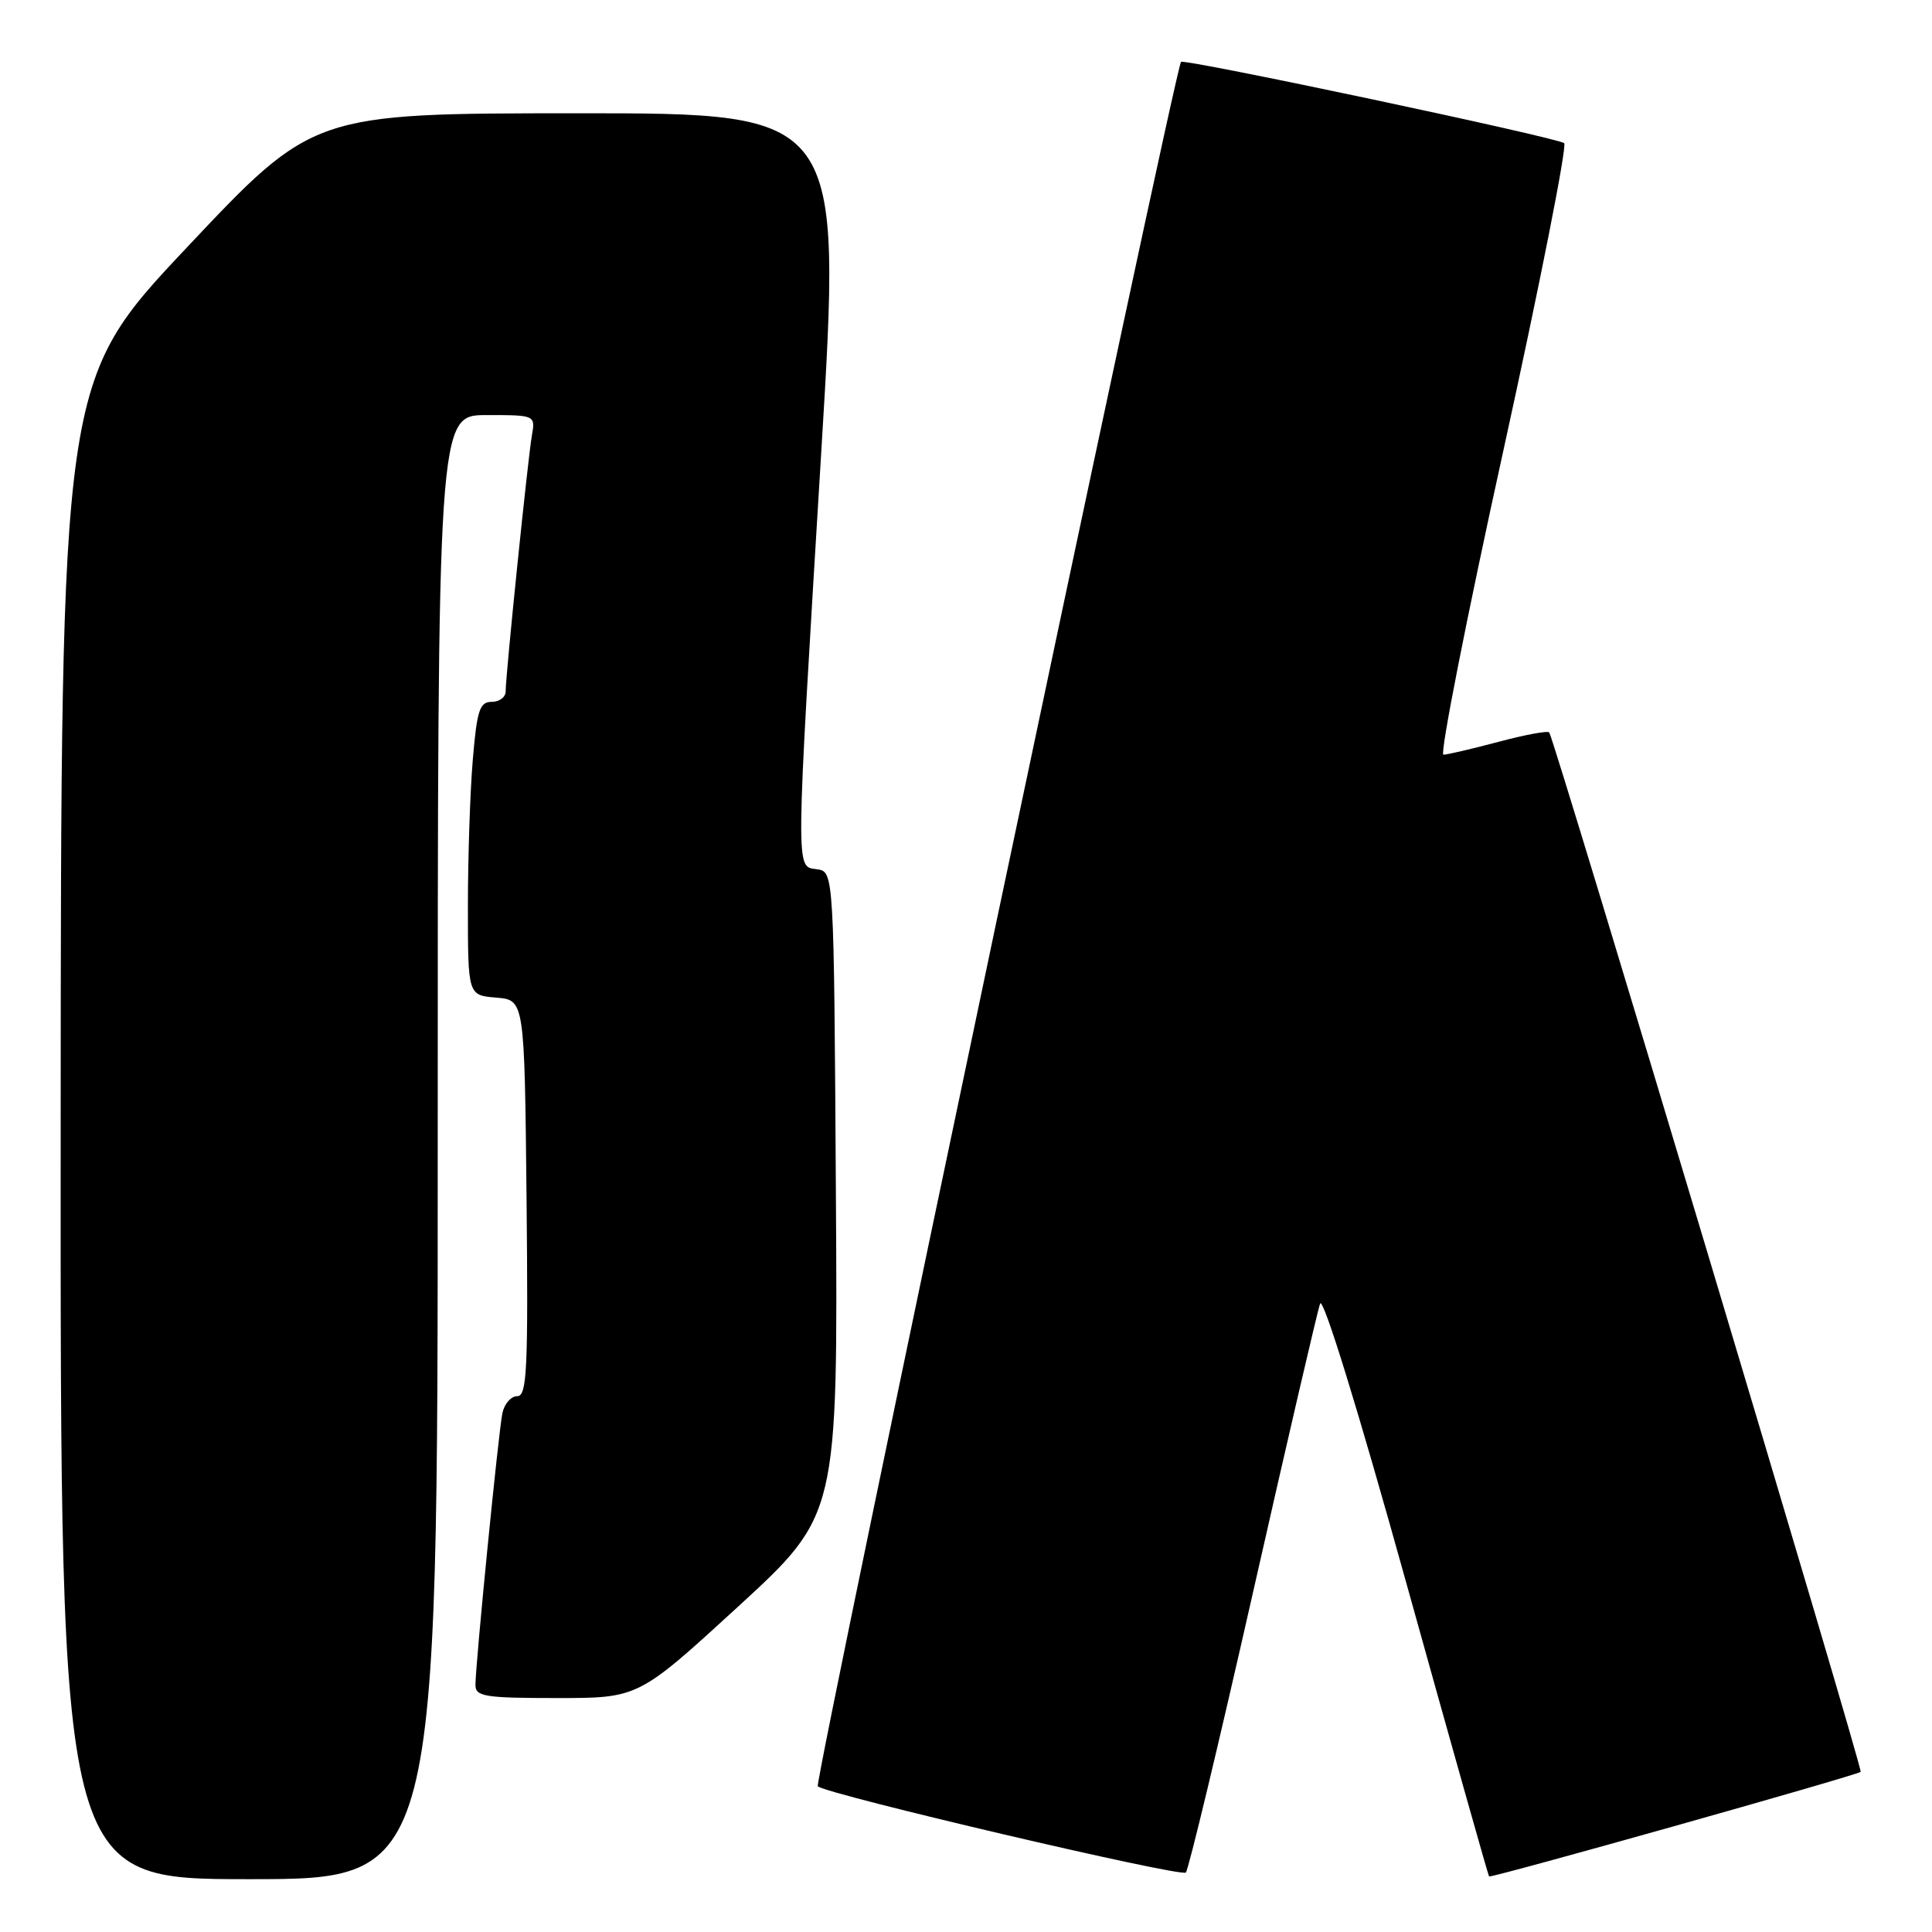 <?xml version="1.0" encoding="UTF-8" standalone="no"?>
<!DOCTYPE svg PUBLIC "-//W3C//DTD SVG 1.1//EN" "http://www.w3.org/Graphics/SVG/1.1/DTD/svg11.dtd" >
<svg xmlns="http://www.w3.org/2000/svg" xmlns:xlink="http://www.w3.org/1999/xlink" version="1.1" viewBox="0 0 256 256">
 <g >
 <path fill="currentColor"
d=" M 58.00 152.00 C 58.00 55.00 58.00 55.00 64.47 55.00 C 70.95 55.00 70.95 55.00 70.47 57.75 C 69.94 60.81 67.00 89.47 67.00 91.63 C 67.00 92.38 66.17 93.00 65.15 93.00 C 63.56 93.00 63.20 94.10 62.65 100.65 C 62.29 104.86 62.00 113.61 62.00 120.09 C 62.00 131.88 62.00 131.88 65.75 132.19 C 69.50 132.50 69.50 132.50 69.77 158.75 C 70.00 181.52 69.83 185.00 68.54 185.00 C 67.71 185.00 66.83 186.01 66.57 187.25 C 66.05 189.74 63.00 220.53 63.00 223.27 C 63.00 224.80 64.24 225.00 73.80 225.00 C 84.59 225.00 84.59 225.00 97.81 212.88 C 111.02 200.75 111.02 200.75 110.76 158.13 C 110.50 115.50 110.50 115.50 108.25 115.18 C 105.39 114.77 105.37 116.65 108.83 59.75 C 111.55 15.00 111.55 15.00 76.52 15.01 C 41.50 15.02 41.50 15.02 24.79 32.76 C 8.08 50.50 8.08 50.50 8.04 149.75 C 8.00 249.00 8.00 249.00 33.00 249.00 C 58.00 249.00 58.00 249.00 58.00 152.00 Z  M 166.03 211.00 C 170.57 190.93 174.57 173.71 174.92 172.74 C 175.30 171.69 179.95 186.77 186.33 209.71 C 192.26 231.01 197.20 248.53 197.31 248.64 C 197.56 248.89 246.10 235.23 246.55 234.78 C 246.87 234.46 205.96 97.93 205.28 97.05 C 205.09 96.80 202.06 97.36 198.55 98.30 C 195.04 99.23 191.76 100.00 191.26 100.00 C 190.76 100.00 194.32 81.91 199.18 59.81 C 204.04 37.70 207.67 19.32 207.26 18.97 C 206.39 18.23 156.92 7.74 156.49 8.20 C 155.70 9.05 107.85 236.18 108.36 236.69 C 109.40 237.73 156.48 248.77 157.13 248.12 C 157.48 247.78 161.49 231.07 166.03 211.00 Z "/>
</g>
</svg>